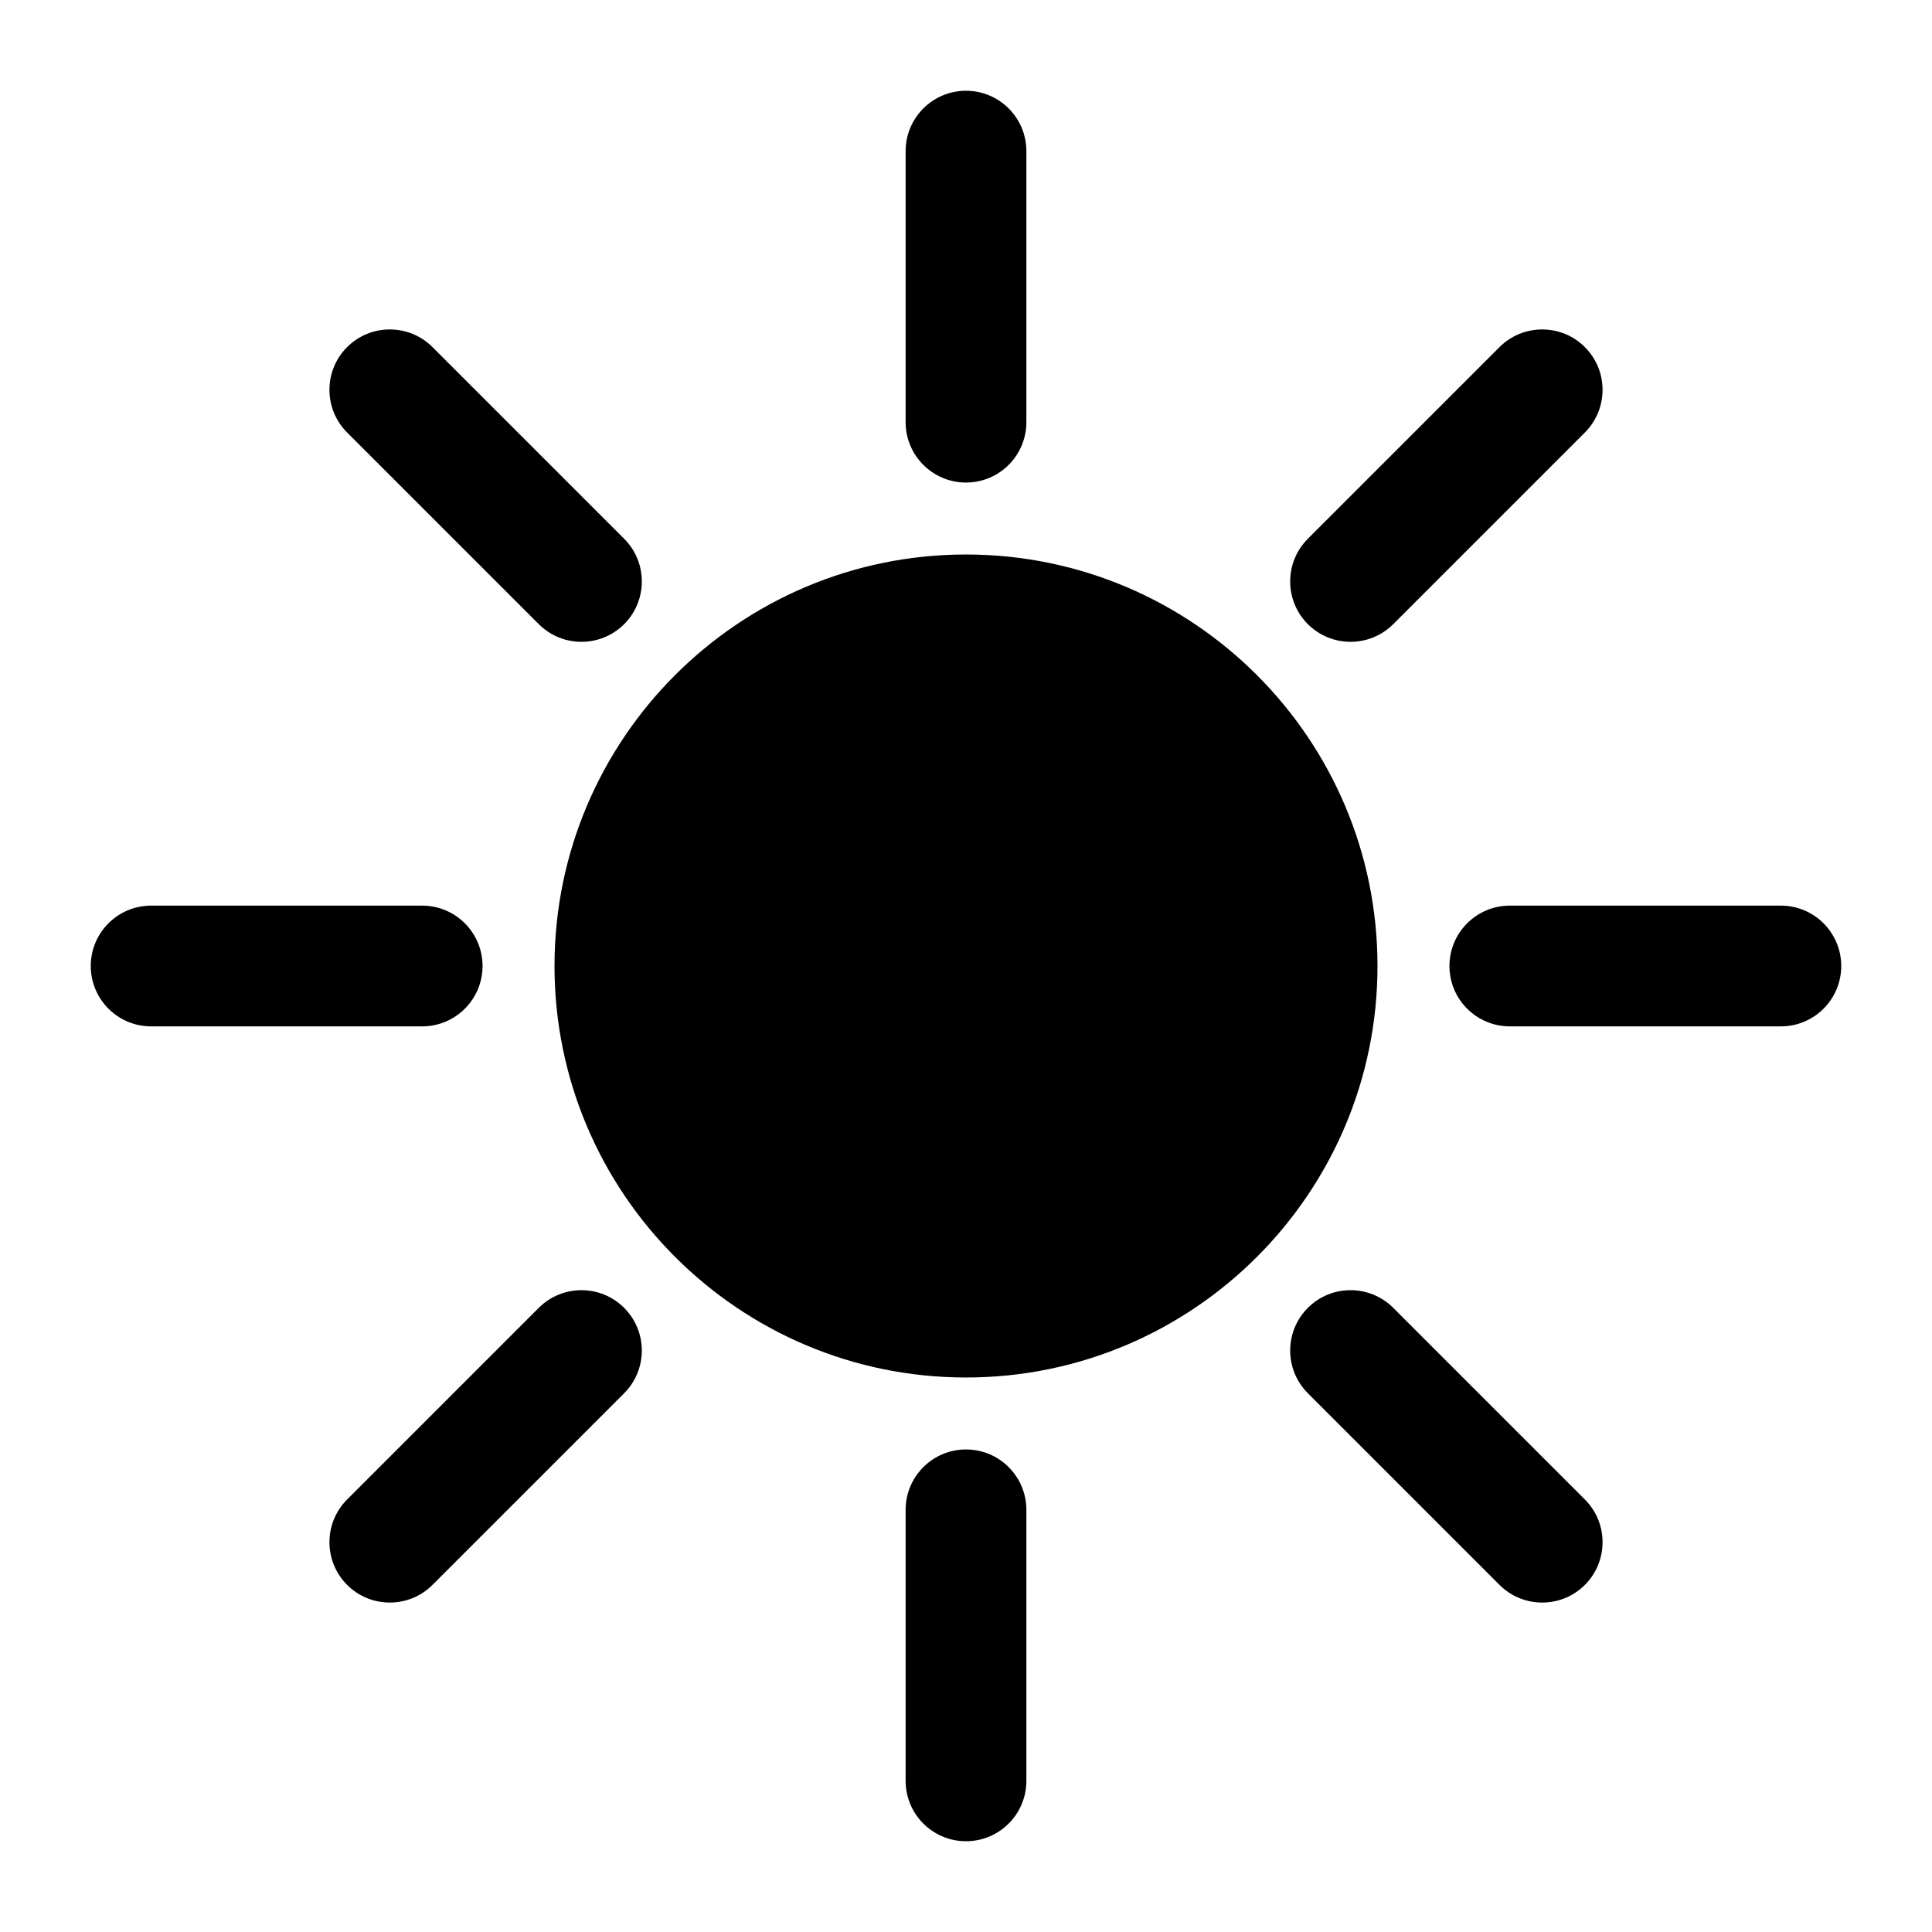 <?xml version="1.0" encoding="UTF-8" standalone="no"?>
<!DOCTYPE svg PUBLIC "-//W3C//DTD SVG 1.1//EN" "http://www.w3.org/Graphics/SVG/1.1/DTD/svg11.dtd">
<svg width="100%" height="100%" viewBox="0 0 256 256" version="1.1" xmlns="http://www.w3.org/2000/svg" xmlns:xlink="http://www.w3.org/1999/xlink" xml:space="preserve" xmlns:serif="http://www.serif.com/" style="fill-rule:evenodd;clip-rule:evenodd;stroke-linejoin:round;stroke-miterlimit:2;">
    <path d="M128,192.06C123.585,192.06 120,195.644 120,200.06L120,235.974C120,240.389 123.585,243.974 128,243.974C132.415,243.974 136,240.389 136,235.974L136,200.06C136,195.644 132.415,192.06 128,192.06ZM173.297,173.297C170.175,176.419 170.175,181.489 173.297,184.611L198.692,210.006C201.814,213.128 206.884,213.128 210.006,210.006C213.128,206.884 213.128,201.814 210.006,198.692L184.611,173.297C181.489,170.175 176.419,170.175 173.297,173.297ZM82.703,173.297C79.581,170.175 74.511,170.175 71.389,173.297L45.994,198.692C42.872,201.814 42.872,206.884 45.994,210.006C49.116,213.128 54.186,213.128 57.308,210.006L82.703,184.611C85.825,181.489 85.825,176.419 82.703,173.297ZM128,73.475C158.093,73.475 182.525,97.907 182.525,128C182.525,158.093 158.093,182.525 128,182.525C97.907,182.525 73.475,158.093 73.475,128C73.475,97.907 97.907,73.475 128,73.475ZM63.94,128C63.94,123.585 60.356,120 55.94,120L20.026,120C15.611,120 12.026,123.585 12.026,128C12.026,132.415 15.611,136 20.026,136L55.94,136C60.356,136 63.94,132.415 63.94,128ZM243.974,128C243.974,123.585 240.389,120 235.974,120L200.06,120C195.644,120 192.06,123.585 192.06,128C192.06,132.415 195.644,136 200.06,136L235.974,136C240.389,136 243.974,132.415 243.974,128ZM45.994,45.994C42.872,49.116 42.872,54.186 45.994,57.308L71.389,82.703C74.511,85.825 79.581,85.825 82.703,82.703C85.825,79.581 85.825,74.511 82.703,71.389L57.308,45.994C54.186,42.872 49.116,42.872 45.994,45.994ZM210.006,45.994C206.884,42.872 201.814,42.872 198.692,45.994L173.297,71.389C170.175,74.511 170.175,79.581 173.297,82.703C176.419,85.825 181.489,85.825 184.611,82.703L210.006,57.308C213.128,54.186 213.128,49.116 210.006,45.994ZM128,12.026C123.585,12.026 120,15.611 120,20.026L120,55.94C120,60.356 123.585,63.94 128,63.94C132.415,63.94 136,60.356 136,55.94L136,20.026C136,15.611 132.415,12.026 128,12.026Z"/>
</svg>
